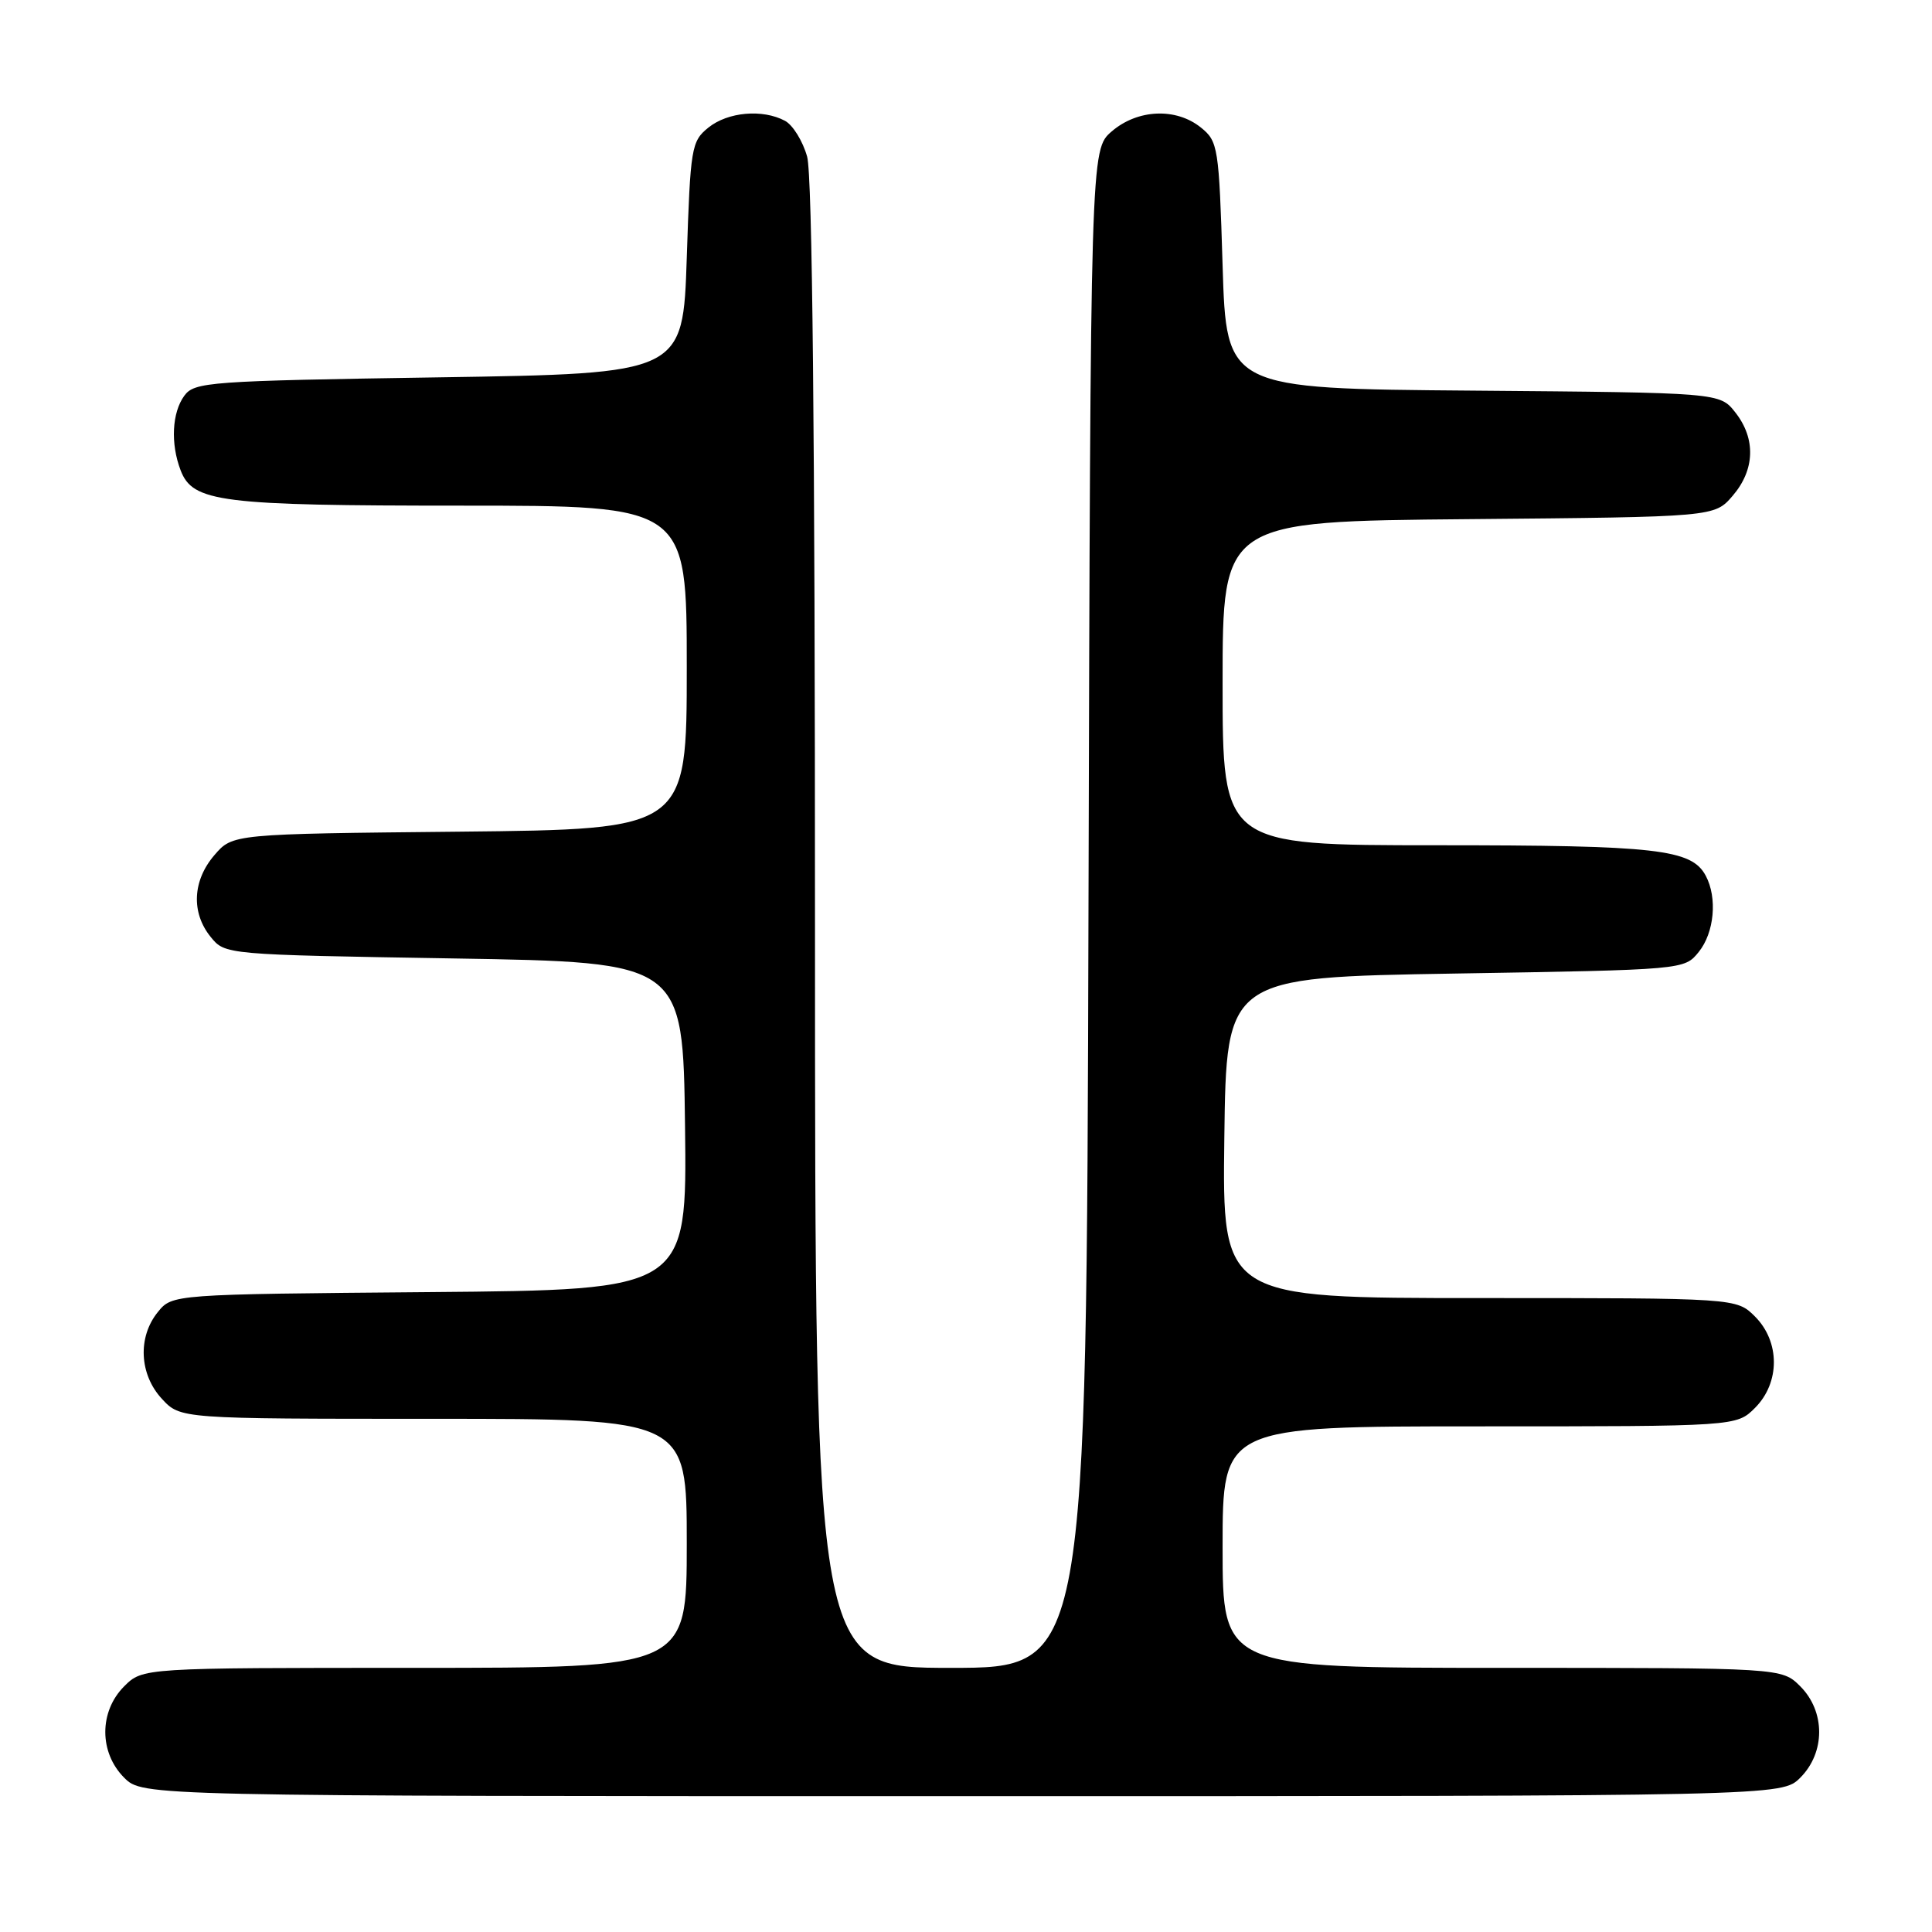 <?xml version="1.0" encoding="UTF-8" standalone="no"?>
<!DOCTYPE svg PUBLIC "-//W3C//DTD SVG 1.1//EN" "http://www.w3.org/Graphics/SVG/1.1/DTD/svg11.dtd" >
<svg xmlns="http://www.w3.org/2000/svg" xmlns:xlink="http://www.w3.org/1999/xlink" version="1.1" viewBox="0 0 256 256">
 <g >
 <path fill="currentColor"
d=" M 238.55 235.55 C 241.88 232.21 241.88 226.79 238.55 223.45 C 236.09 221.00 236.09 221.00 199.05 221.00 C 162.00 221.00 162.00 221.00 162.00 205.00 C 162.00 189.00 162.00 189.00 196.05 189.00 C 230.09 189.00 230.09 189.00 232.55 186.55 C 235.88 183.21 235.88 177.79 232.55 174.45 C 230.09 172.00 230.09 172.00 196.03 172.00 C 161.96 172.00 161.96 172.00 162.23 150.75 C 162.50 129.50 162.50 129.50 192.84 129.00 C 223.18 128.50 223.18 128.50 225.09 126.14 C 227.16 123.58 227.58 118.96 226.02 116.04 C 224.14 112.52 219.58 112.00 190.35 112.00 C 162.00 112.00 162.00 112.00 162.00 90.54 C 162.00 69.08 162.00 69.08 194.59 68.79 C 227.18 68.50 227.18 68.50 229.59 65.69 C 232.54 62.26 232.68 58.13 229.94 54.65 C 227.88 52.03 227.88 52.03 195.19 51.76 C 162.50 51.50 162.50 51.50 162.00 35.16 C 161.52 19.48 161.40 18.74 159.14 16.91 C 155.84 14.24 150.74 14.46 147.31 17.41 C 144.50 19.83 144.50 19.83 144.23 120.41 C 143.96 221.00 143.96 221.00 125.98 221.00 C 108.00 221.00 108.00 221.00 107.99 122.75 C 107.99 57.93 107.64 23.23 106.95 20.76 C 106.38 18.71 105.06 16.57 104.02 16.01 C 101.04 14.42 96.44 14.83 93.86 16.91 C 91.61 18.73 91.48 19.54 91.00 34.16 C 90.50 49.50 90.50 49.50 58.17 50.00 C 27.63 50.47 25.76 50.61 24.42 52.44 C 22.79 54.67 22.58 58.78 23.93 62.31 C 25.54 66.54 29.18 67.00 61.15 67.00 C 91.00 67.00 91.00 67.00 91.00 88.45 C 91.00 109.89 91.00 109.89 60.91 110.20 C 30.82 110.50 30.82 110.50 28.41 113.31 C 25.51 116.68 25.31 120.93 27.91 124.14 C 29.82 126.50 29.82 126.50 60.16 127.00 C 90.50 127.50 90.50 127.50 90.77 149.21 C 91.04 170.92 91.04 170.92 56.93 171.21 C 22.82 171.50 22.82 171.50 20.91 173.86 C 18.22 177.18 18.46 182.12 21.45 185.35 C 23.90 188.00 23.90 188.00 57.45 188.00 C 91.00 188.00 91.00 188.00 91.00 204.50 C 91.00 221.00 91.00 221.00 54.95 221.00 C 18.91 221.00 18.91 221.00 16.45 223.45 C 13.12 226.79 13.12 232.21 16.45 235.55 C 18.91 238.00 18.91 238.00 127.50 238.00 C 236.09 238.00 236.09 238.00 238.55 235.55 Z "/>
</g>
</svg>
